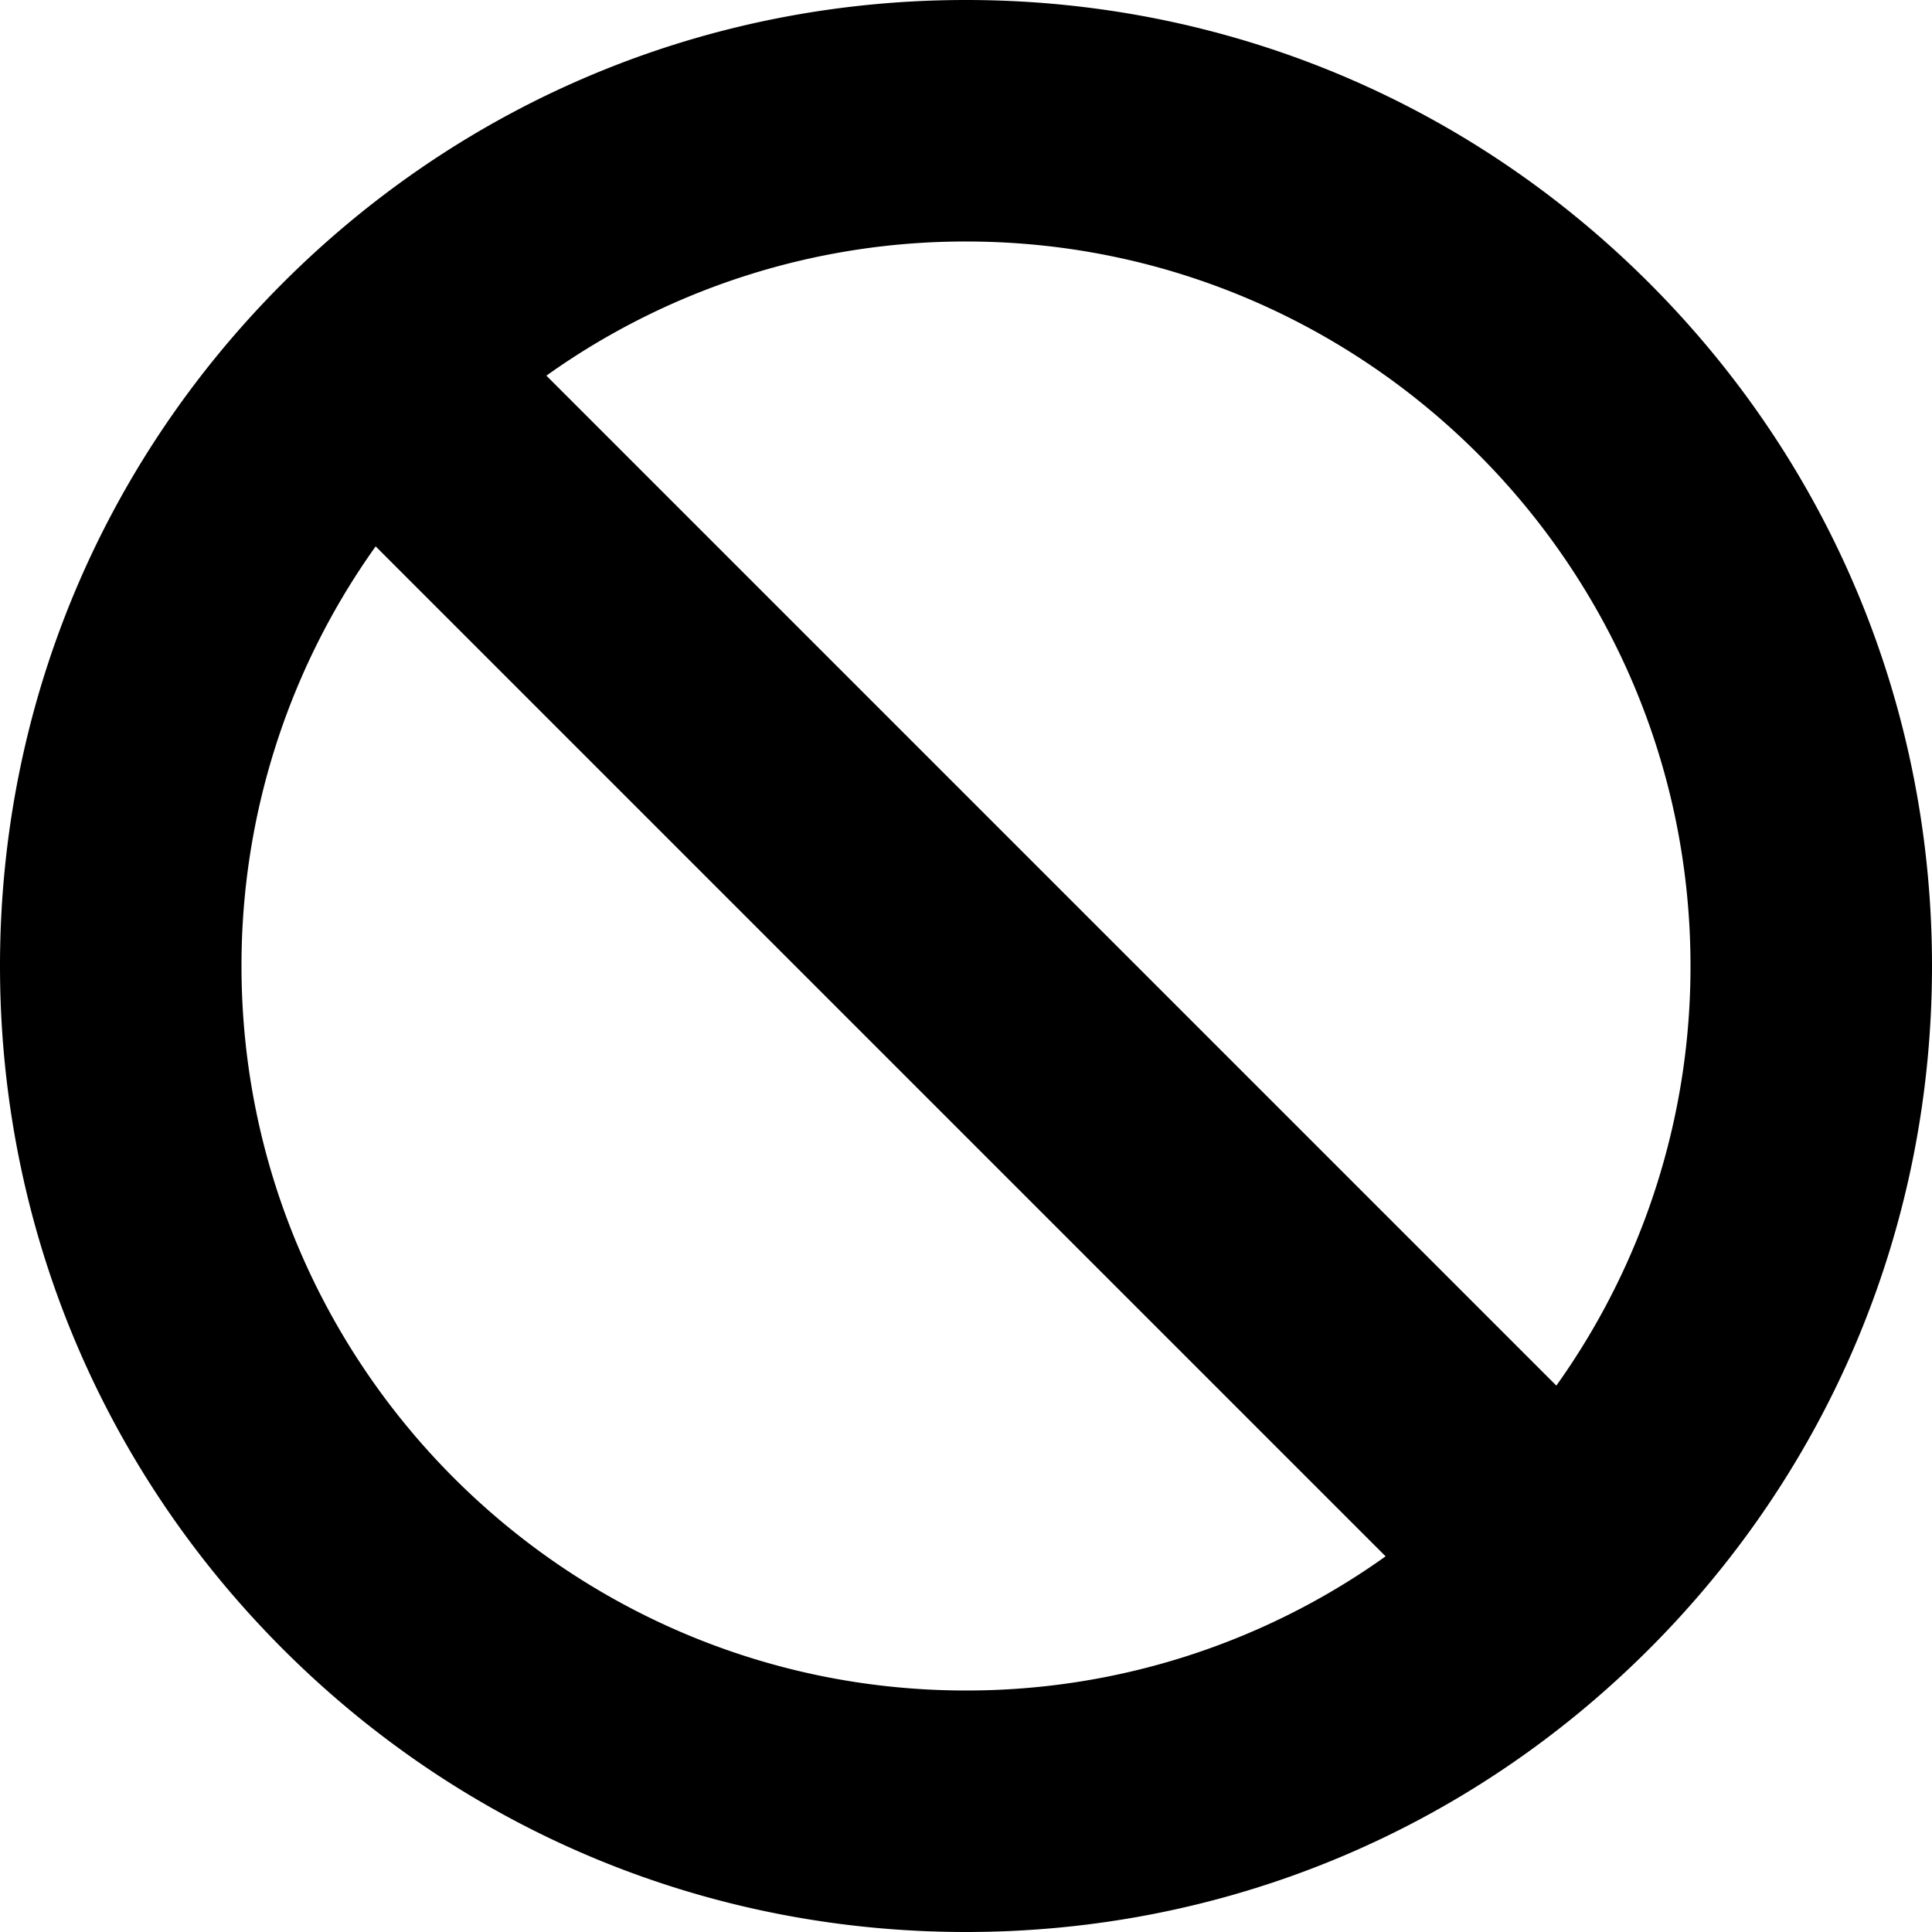 <svg xmlns="http://www.w3.org/2000/svg" viewBox="0 0 16 16" fill="currentColor" aria-hidden="true">
  <path d="M13.657 2.343C12.146.832 10.137 0 8 0S3.854.832 2.343 2.343C.832 3.854 0 5.863 0 8s.832 4.146 2.343 5.657C3.854 15.168 5.863 16 8 16s4.146-.832 5.657-2.343C15.168 12.146 16 10.137 16 8s-.832-4.146-2.343-5.657zM14 8a5.97 5.97 0 01-1.111 3.475L4.525 3.111A5.97 5.97 0 018 2c3.308 0 6 2.692 6 6zM2 8a5.97 5.97 0 011.111-3.475l8.364 8.364A5.97 5.97 0 018 14c-3.308 0-6-2.692-6-6z"/>
</svg>
